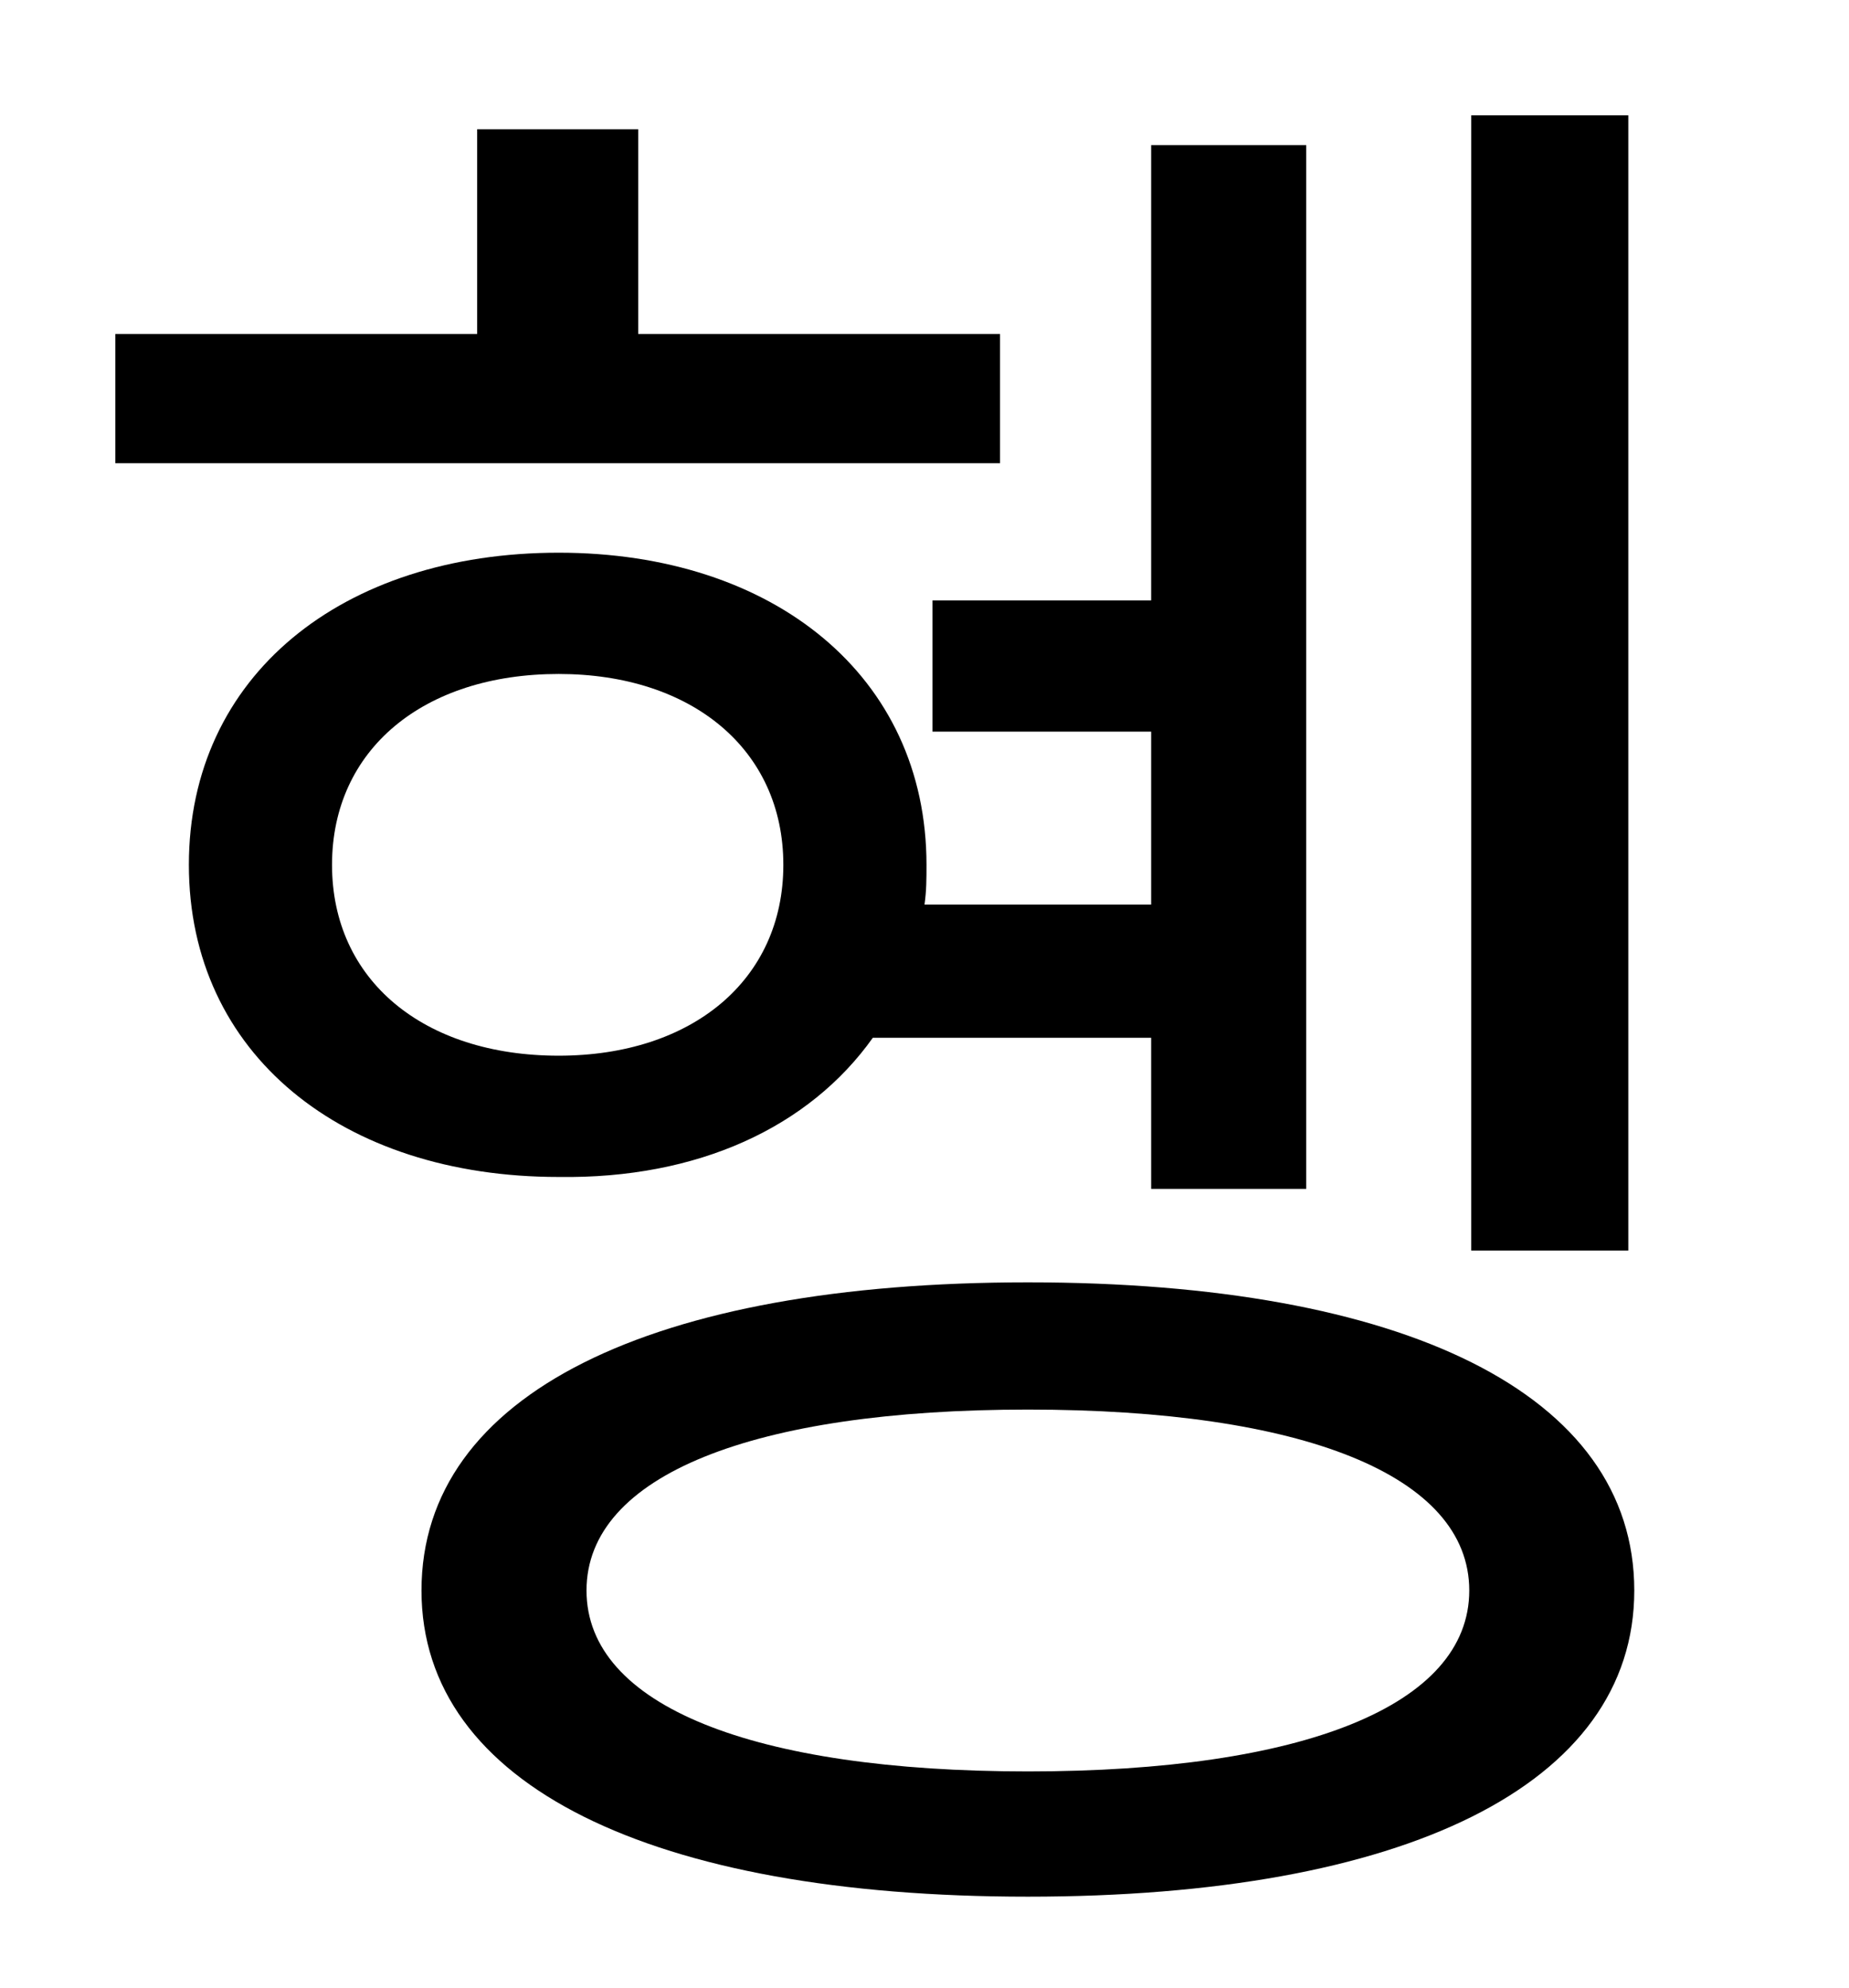 <?xml version="1.0" standalone="no"?>
<!DOCTYPE svg PUBLIC "-//W3C//DTD SVG 1.1//EN" "http://www.w3.org/Graphics/SVG/1.1/DTD/svg11.dtd" >
<svg xmlns="http://www.w3.org/2000/svg" xmlns:xlink="http://www.w3.org/1999/xlink" version="1.1" viewBox="-10 0 930 1000">
   <path fill="currentColor"
d="M809 58v571h-79v-571h79zM493 168v65h-445v-65h182v-103h81v103h182zM157 435c0 58 46 96 114 96c67 0 113 -38 113 -96s-46 -96 -113 -96c-68 0 -114 38 -114 96zM569 522h-140c-32 45 -88 71 -158 70c-109 0 -186 -62 -186 -157s77 -157 186 -157c108 0 185 62 185 157
c0 7 0 13 -1 20h114v-87h-110v-66h110v-229h78v525h-78v-76zM507 891c138 0 222 -33 222 -91s-84 -91 -222 -91s-222 33 -222 91s84 91 222 91zM507 645c189 0 305 56 305 155c0 98 -116 154 -305 154s-305 -56 -305 -154c0 -99 116 -155 305 -155z" />
</svg>
